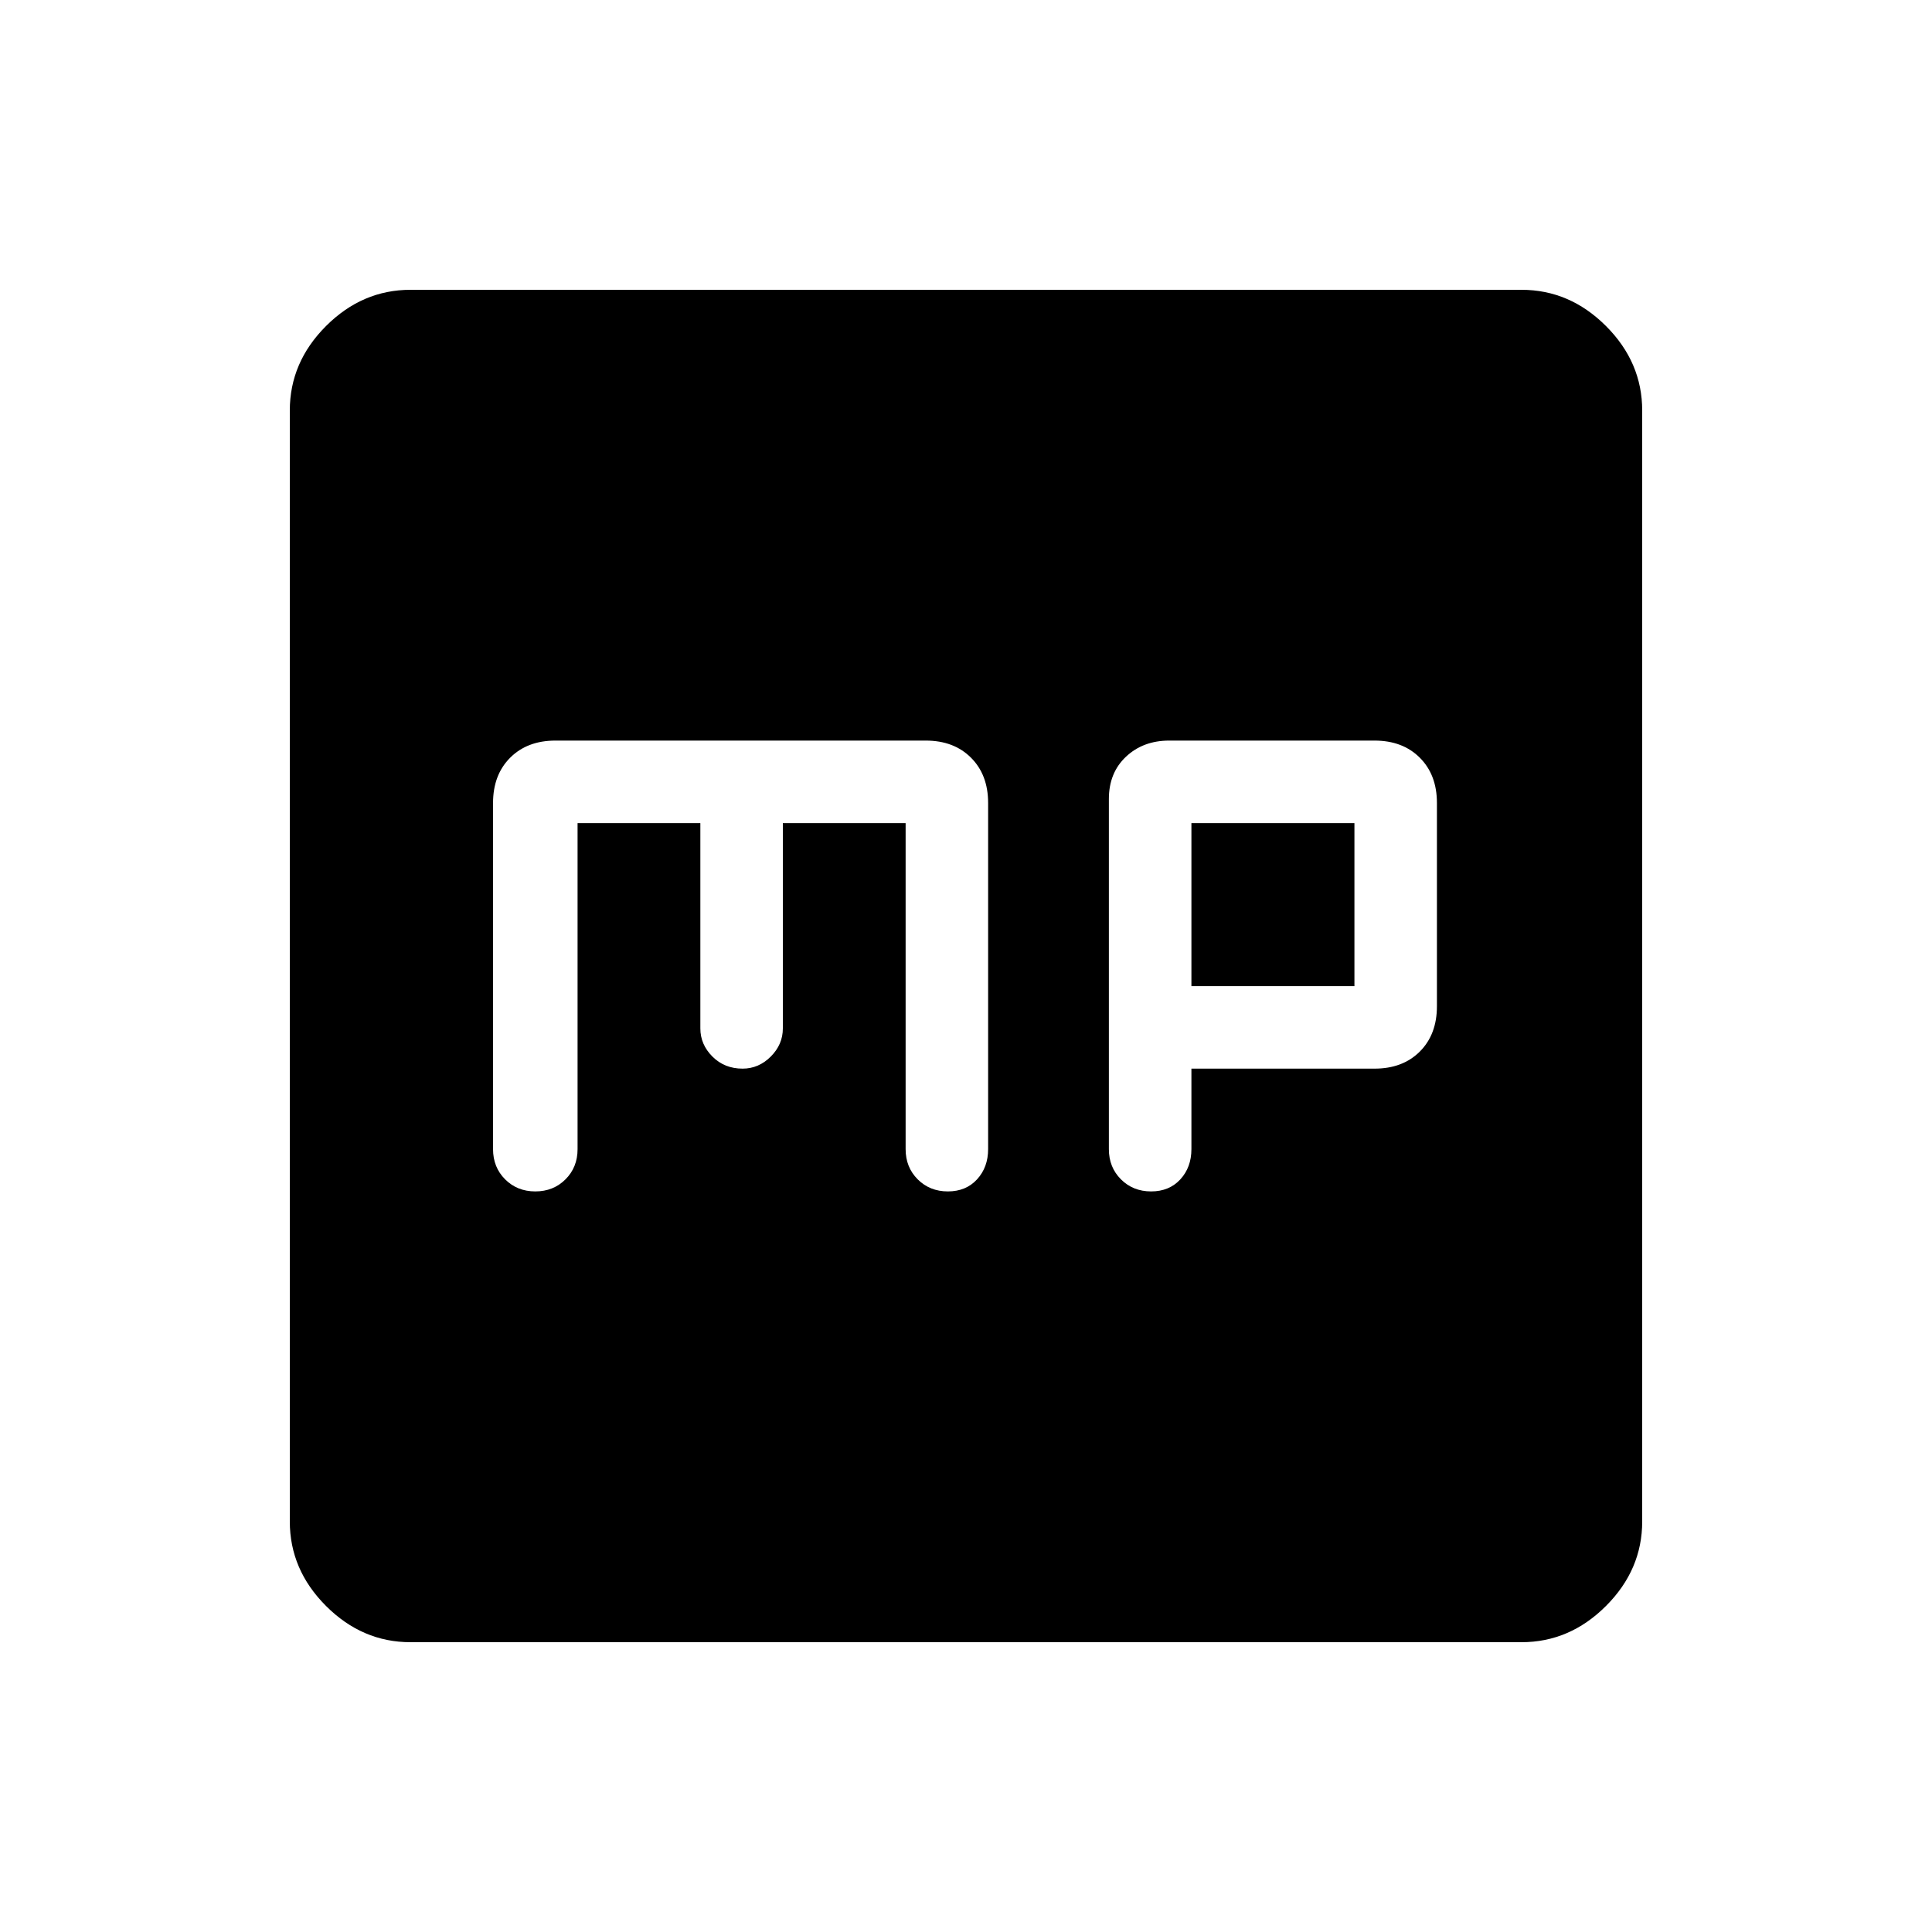 <svg xmlns="http://www.w3.org/2000/svg" height="40" width="40"><path d="M23.833 24.667Q24.208 24.667 24.438 24.417Q24.667 24.167 24.667 23.792V22.125H28.458Q29.042 22.125 29.396 21.771Q29.75 21.417 29.75 20.833V16.625Q29.75 16.042 29.396 15.688Q29.042 15.333 28.458 15.333H24.208Q23.667 15.333 23.312 15.667Q22.958 16 22.958 16.542V23.792Q22.958 24.167 23.208 24.417Q23.458 24.667 23.833 24.667ZM24.667 20.417V17.042H28.042V20.417ZM11.083 24.667Q11.458 24.667 11.708 24.417Q11.958 24.167 11.958 23.792V17.042H14.5V21.292Q14.5 21.625 14.75 21.875Q15 22.125 15.375 22.125Q15.708 22.125 15.958 21.875Q16.208 21.625 16.208 21.292V17.042H18.75V23.792Q18.75 24.167 19 24.417Q19.25 24.667 19.625 24.667Q20 24.667 20.229 24.417Q20.458 24.167 20.458 23.792V16.625Q20.458 16.042 20.104 15.688Q19.75 15.333 19.167 15.333H11.5Q10.917 15.333 10.562 15.688Q10.208 16.042 10.208 16.625V23.792Q10.208 24.167 10.458 24.417Q10.708 24.667 11.083 24.667ZM8.5 34Q7.5 34 6.75 33.25Q6 32.5 6 31.5V8.5Q6 7.5 6.75 6.75Q7.5 6 8.5 6H31.5Q32.5 6 33.25 6.75Q34 7.5 34 8.5V31.5Q34 32.5 33.25 33.25Q32.5 34 31.5 34Z"/></svg>